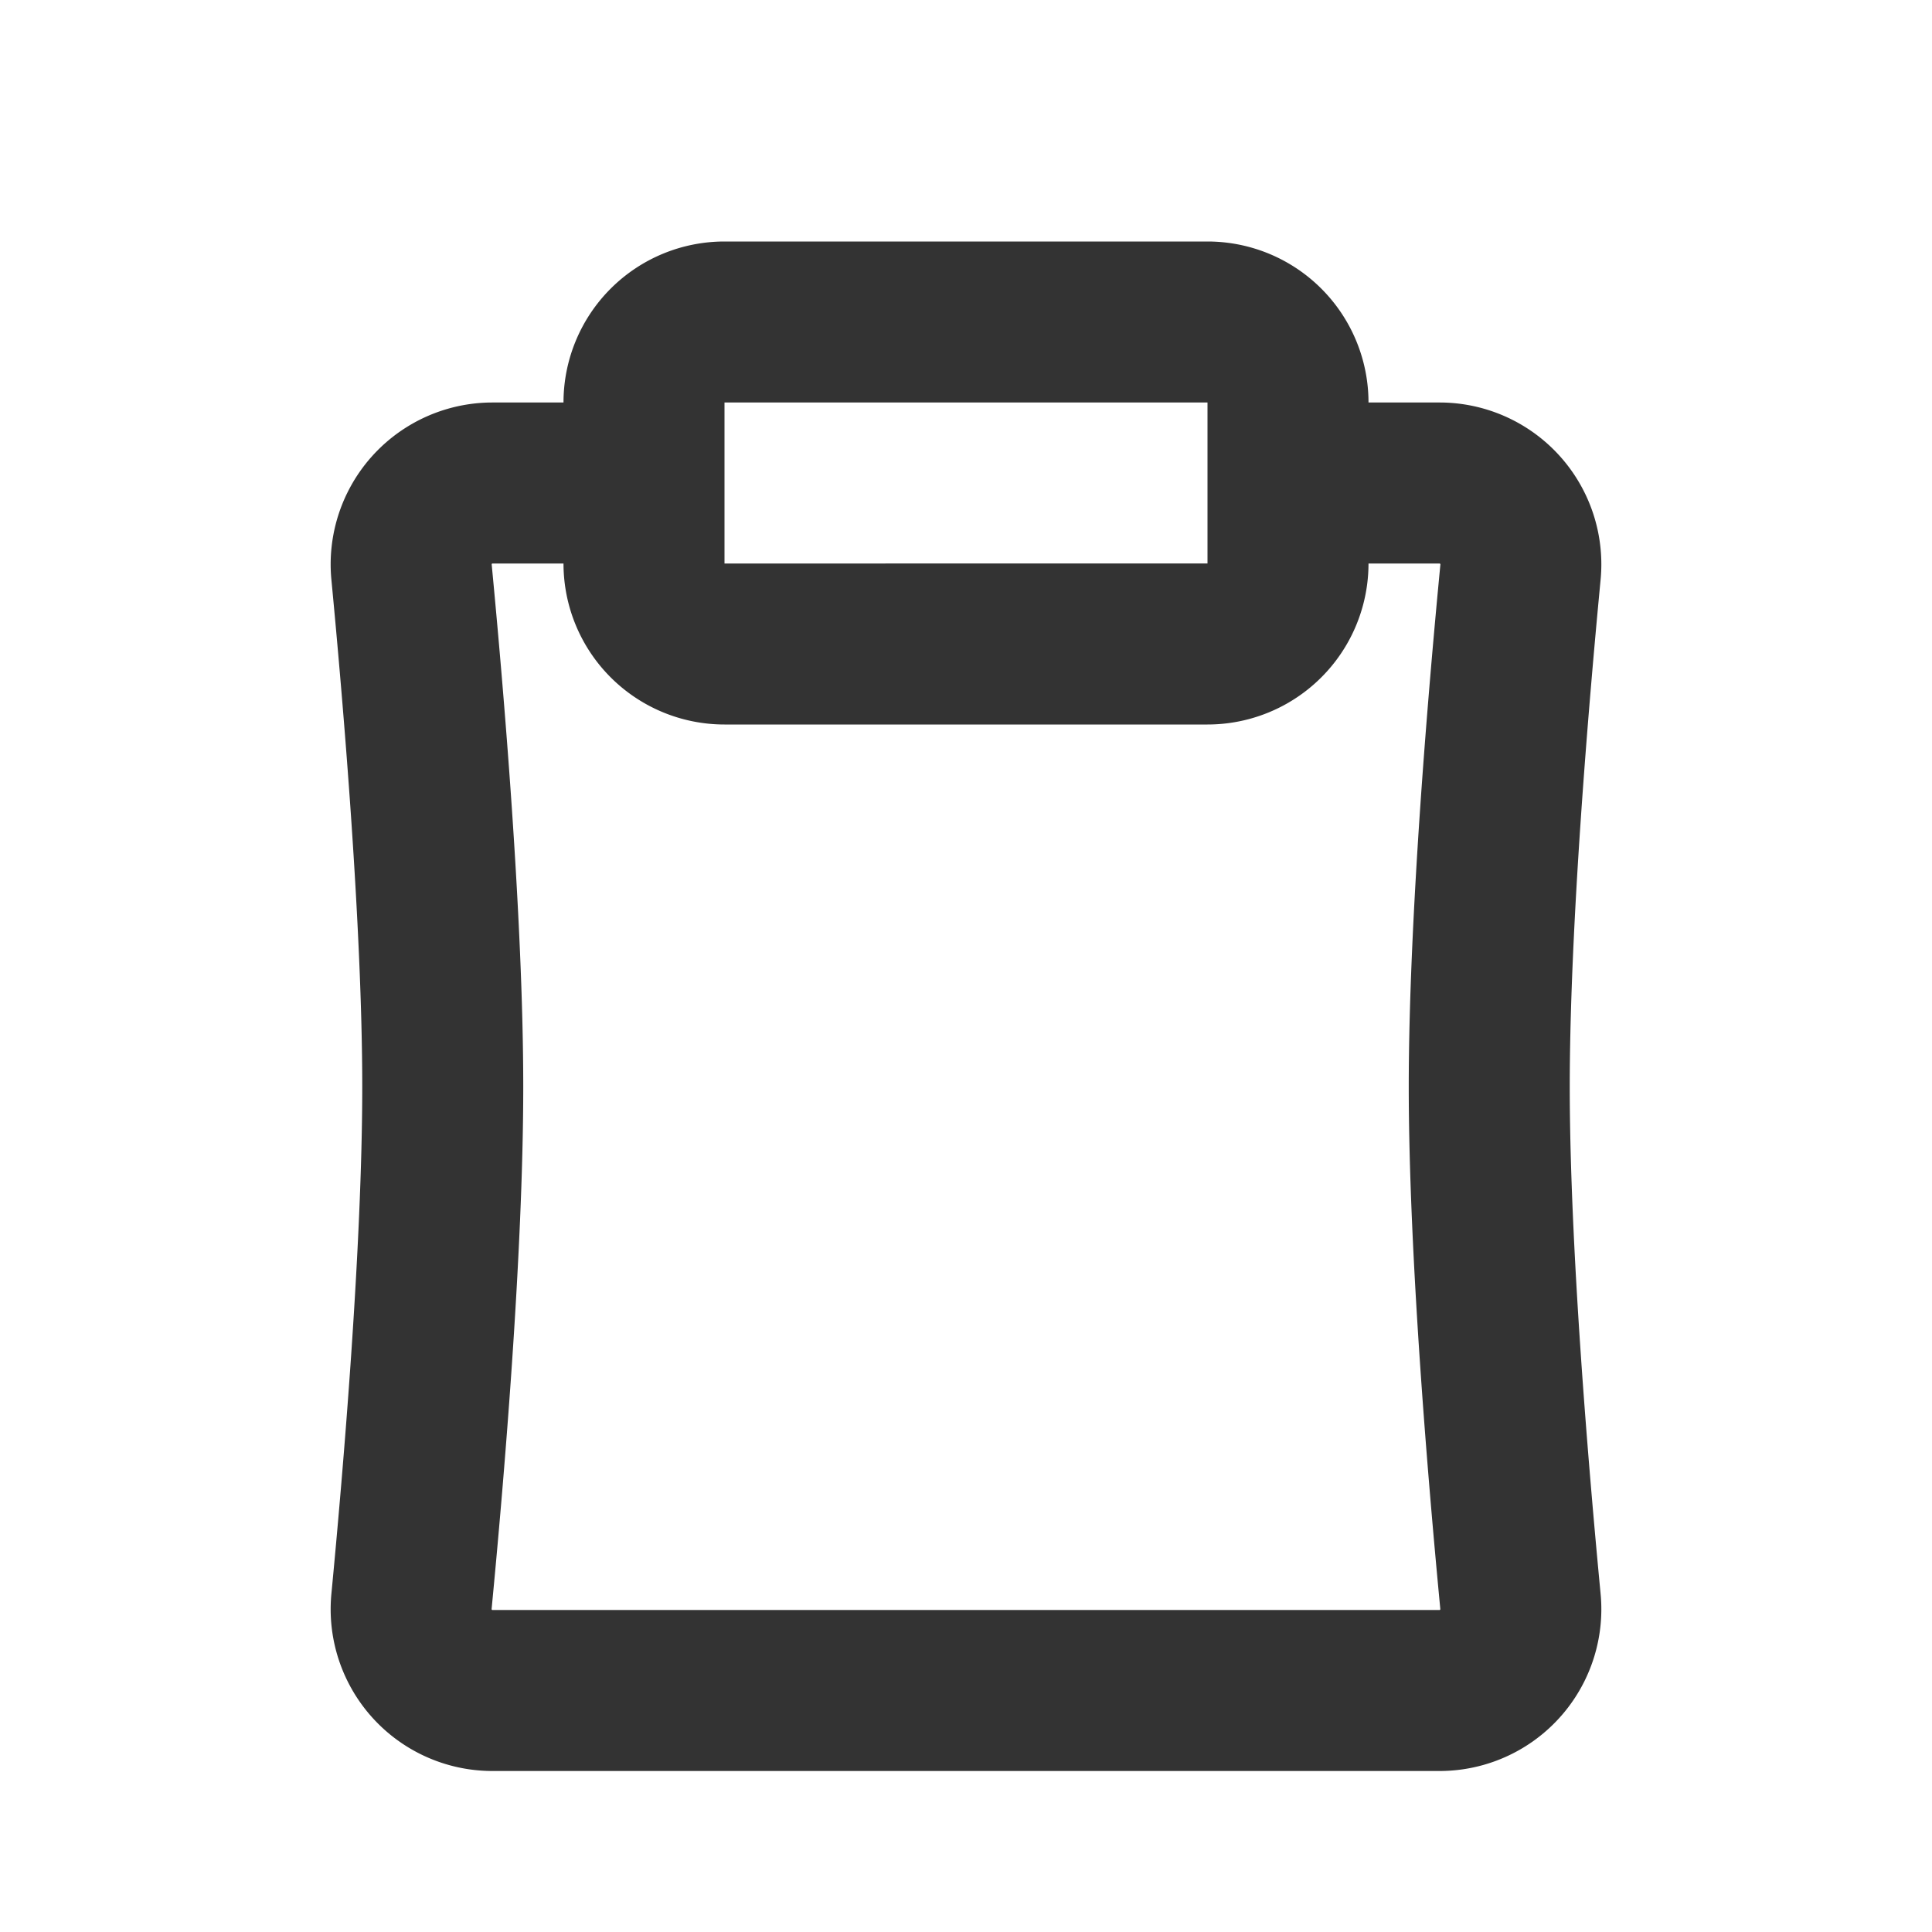<svg xmlns="http://www.w3.org/2000/svg" width="24" height="24" fill="none" viewBox="0 0 24 24">
  <path fill="#333" fill-rule="evenodd" d="M9 3a2 2 0 00-2 2h-.885a2.01 2.01 0 00-1.998 2.204c.147 1.54.383 4.318.383 6.296 0 1.978-.236 4.757-.383 6.296A2.01 2.01 0 006.115 22h11.77a2.01 2.01 0 001.998-2.204c-.147-1.54-.383-4.318-.383-6.296 0-1.978.236-4.757.383-6.296A2.01 2.01 0 0017.885 5H17a2 2 0 00-2-2H9zm8 4a2 2 0 01-2 2H9a2 2 0 01-2-2h-.886l-.003.003a.017.017 0 00-.003.005v.005c.147 1.537.392 4.402.392 6.487s-.245 4.95-.393 6.487a.02.02 0 000 .004v.001a.017.017 0 00.007.008h11.772l.003-.003a.02.02 0 00.003-.005v-.005c-.147-1.537-.392-4.402-.392-6.487s.245-4.95.393-6.487v-.005A.019.019 0 0017.885 7H17zM9 5h6v2H9V5z"/>
</svg>
